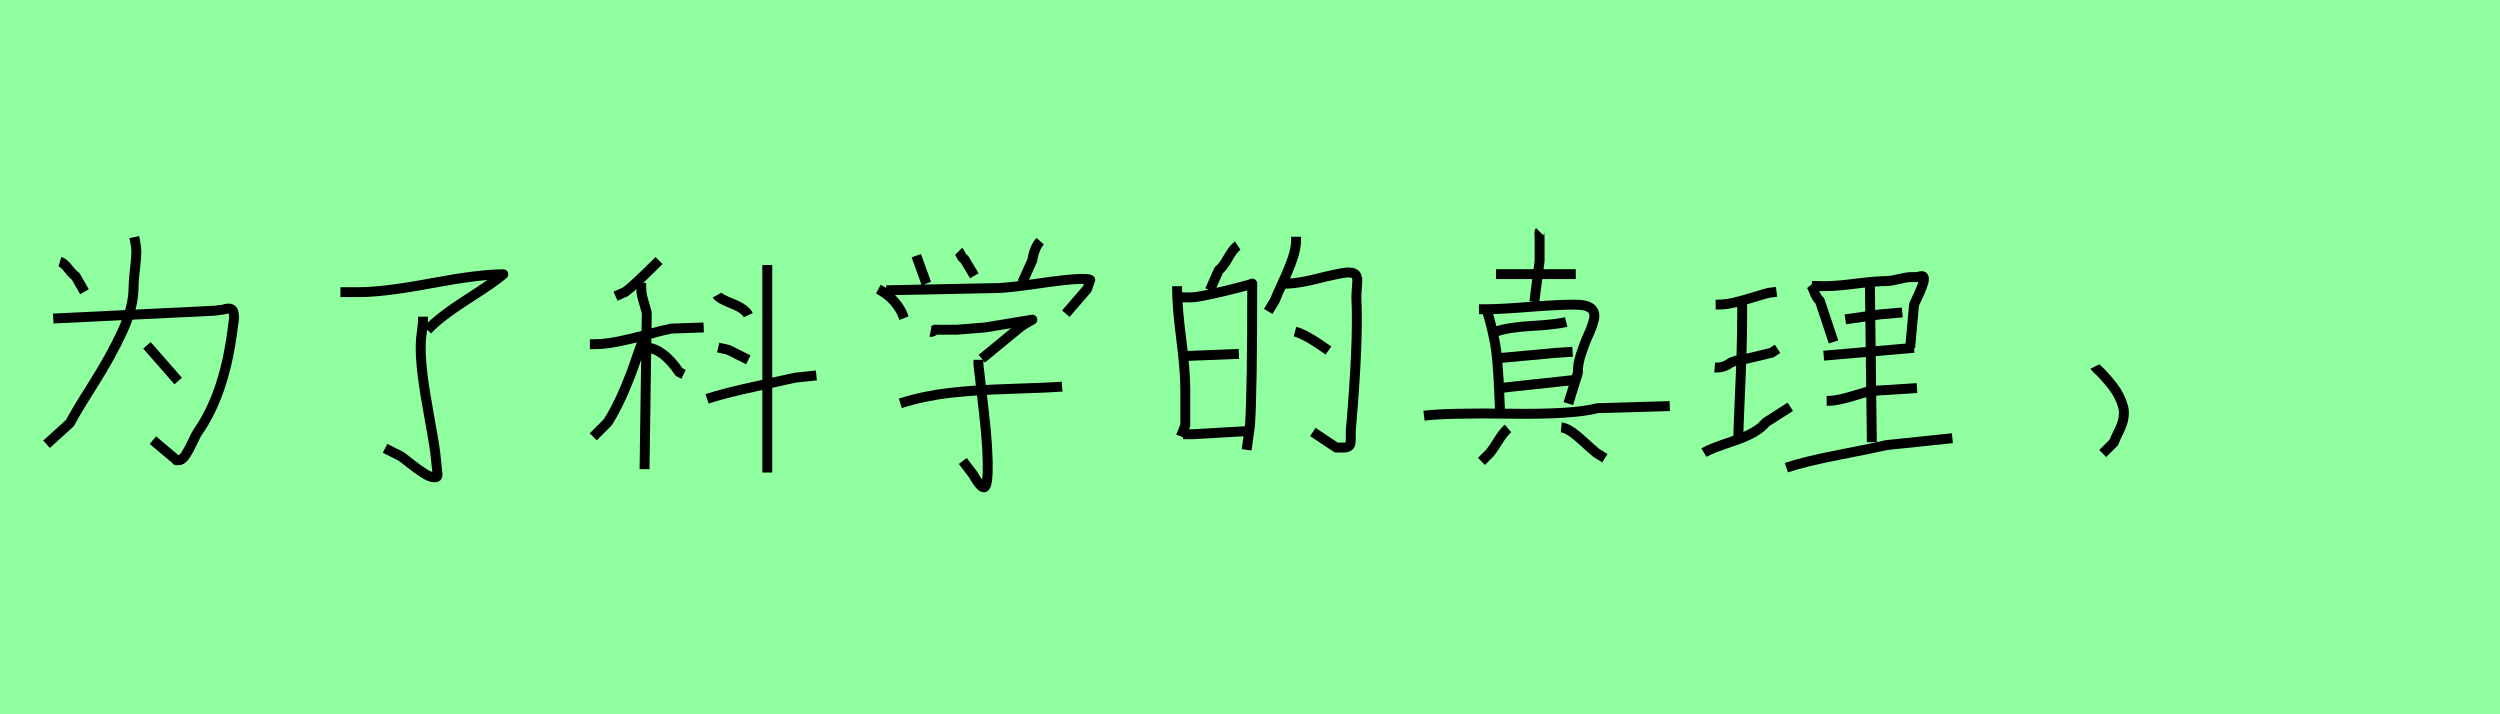 <?xml version="1.0" encoding="utf-8" standalone="no"?>
<!DOCTYPE svg PUBLIC "-//W3C//DTD SVG 1.1//EN"
  "http://www.w3.org/Graphics/SVG/1.1/DTD/svg11.dtd">
<svg xmlns:xlink="http://www.w3.org/1999/xlink" width="252pt" height="72pt" viewBox="0 0 252 72" xmlns="http://www.w3.org/2000/svg" version="1.1">
 <defs>
  <style type="text/css">*{stroke-linejoin: round; stroke-linecap: butt}</style>
 </defs>
 <g id="figure_1">
  <g id="patch_1">
   <path d="M 0 72 
L 252 72 
L 252 0 
L 0 0 
z
" style="fill: #8fff9f"/>
  </g>
  <g id="axes_1">
   <g id="patch_2">
    <path d="M 14.812 34.808 
L 17.961 38.407 
M 5.365 32.109 
L 21.598 31.321 
Q 22.46 31.209 22.498 31.209 
Q 23.397 30.909 23.529 31.452 
Q 23.66 31.996 23.51 32.671 
Q 22.723 39.606 19.911 43.58 
Q 19.798 43.73 19.442 44.499 
Q 19.086 45.267 18.73 45.83 
Q 18.374 46.392 17.999 46.392 
Q 17.886 46.392 17.811 46.392 
L 17.774 46.392 
Q 17.811 46.317 17.549 46.167 
L 15.412 44.368 
M 13.538 23.898 
Q 13.763 24.948 13.744 25.529 
Q 13.725 26.11 13.594 27.235 
Q 13.463 28.36 13.463 28.959 
Q 13.463 30.946 12.338 33.402 
Q 11.213 35.857 9.376 38.763 
Q 7.539 41.668 7.052 42.643 
L 4.69 44.78 
M 6.04 26.373 
Q 6.415 26.485 6.883 27.085 
Q 7.352 27.685 7.614 27.835 
L 8.514 29.409 
" clip-path="url(#p079a5f8d8f)" style="fill: none; stroke: #000000; stroke-linejoin: miter"/>
   </g>
  </g>
  <g id="axes_2">
   <g id="patch_3">
    <path d="M 42.637 31.921 
L 42.637 32.258 
Q 42.637 32.633 42.525 33.421 
Q 42.413 34.208 42.413 34.62 
Q 42.338 36.795 43.05 40.75 
Q 43.762 44.705 43.875 45.642 
Q 44.1 47.742 44.1 47.779 
Q 44.1 48.004 44.043 48.06 
Q 43.987 48.117 43.762 48.117 
Q 43.387 48.117 42.731 47.704 
Q 42.075 47.292 41.325 46.692 
Q 40.576 46.092 40.388 45.98 
L 38.814 45.192 
M 34.315 29.447 
L 36.227 29.447 
Q 38.701 29.447 43.5 28.547 
Q 48.298 27.647 50.735 27.647 
Q 49.985 28.322 47.117 30.159 
Q 44.25 31.996 43.087 33.271 
" clip-path="url(#p6a1eba54d9)" style="fill: none; stroke: #000000; stroke-linejoin: miter"/>
   </g>
  </g>
  <g id="axes_3">
   <g id="patch_4">
    <path d="M 72.281 29.747 
Q 72.468 30.084 73.799 30.609 
Q 75.13 31.134 75.43 31.771 
M 72.393 35.033 
L 73.406 35.258 
L 75.43 36.27 
M 71.269 40.206 
Q 72.956 39.644 76.161 38.95 
Q 79.366 38.257 80.154 38.069 
L 82.291 37.844 
M 77.342 26.71 
L 77.342 47.629 
M 65.195 35.033 
Q 66.845 35.145 68.457 37.507 
L 68.907 37.732 
M 64.858 34.133 
Q 64.708 34.508 64.352 35.539 
Q 63.996 36.57 63.827 37.057 
Q 63.658 37.545 63.302 38.426 
Q 62.946 39.307 62.684 39.888 
Q 62.421 40.469 62.046 41.2 
Q 61.671 41.931 61.259 42.568 
L 59.797 44.03 
M 59.459 34.695 
L 59.909 34.695 
Q 60.959 34.695 62.29 34.433 
Q 63.621 34.17 65.252 33.721 
Q 66.882 33.271 67.67 33.121 
L 70.931 33.008 
M 64.633 28.51 
L 64.633 28.959 
Q 64.633 29.447 64.727 29.84 
Q 64.82 30.234 64.97 30.721 
Q 65.12 31.209 65.195 31.546 
L 64.97 47.292 
M 66.432 26.26 
Q 63.996 28.697 63.058 29.409 
L 62.046 29.859 
" clip-path="url(#p8b4301c699)" style="fill: none; stroke: #000000; stroke-linejoin: miter"/>
   </g>
  </g>
  <g id="axes_4">
   <g id="patch_5">
    <path d="M 90.752 40.656 
Q 93.114 39.906 95.701 39.606 
Q 98.288 39.307 101.98 39.194 
Q 105.673 39.082 107.06 38.969 
M 98.625 36.27 
L 98.625 36.72 
Q 98.738 37.807 98.981 39.831 
Q 99.225 41.856 99.375 43.449 
Q 99.525 45.042 99.562 46.58 
Q 99.6 49.091 99.188 49.129 
Q 98.813 49.129 98.1 47.854 
L 97.051 46.467 
M 93.789 33.458 
Q 93.976 33.496 94.239 33.233 
L 96.488 33.233 
Q 96.526 33.233 99.3 33.008 
L 104.061 32.221 
Q 103.836 32.333 103.443 32.577 
Q 103.049 32.821 102.936 32.896 
L 98.963 36.157 
M 89.328 29.259 
L 100.687 29.034 
Q 102.037 28.959 104.605 28.584 
Q 107.173 28.21 108.447 28.135 
Q 109.91 28.06 109.91 28.247 
Q 109.91 28.285 109.572 29.147 
L 107.435 31.621 
M 88.54 29.147 
Q 90.115 29.972 90.902 31.509 
L 91.127 32.071 
M 104.848 24.311 
Q 104.249 24.985 104.061 26.223 
L 103.049 28.472 
M 96.638 25.323 
Q 96.713 25.398 96.863 25.717 
Q 97.013 26.035 97.201 26.11 
L 98.213 27.797 
M 92.364 25.773 
L 93.377 28.584 
" clip-path="url(#p08c58e84fc)" style="fill: none; stroke: #000000; stroke-linejoin: miter"/>
   </g>
  </g>
  <g id="axes_5">
   <g id="patch_6">
    <path d="M 130.537 33.421 
Q 131.661 33.721 133.911 35.333 
M 128.85 28.584 
Q 130.349 28.697 132.674 28.116 
Q 134.998 27.535 135.823 27.46 
Q 136.235 27.46 136.46 27.554 
Q 136.685 27.647 136.76 27.891 
Q 136.835 28.135 136.816 28.378 
Q 136.797 28.622 136.76 29.147 
Q 136.722 29.672 136.722 30.047 
Q 136.947 34.32 136.16 43.43 
Q 136.16 43.805 136.16 44.105 
Q 136.16 44.405 136.141 44.63 
Q 136.123 44.855 135.954 44.986 
Q 135.785 45.117 135.373 45.117 
L 134.698 45.117 
L 132.336 43.543 
M 130.649 23.861 
L 130.649 24.198 
Q 130.649 25.023 130.274 26.11 
Q 129.899 27.197 129.3 28.472 
Q 128.7 29.747 128.512 30.272 
L 127.837 31.396 
M 119.252 43.768 
L 120.265 43.768 
L 126.113 43.43 
M 119.252 35.895 
L 124.876 35.67 
M 118.203 29.972 
L 120.115 29.972 
Q 120.602 29.972 122.139 29.634 
Q 123.676 29.297 124.951 28.959 
Q 126.225 28.622 126.225 28.584 
Q 126.225 39.494 126 42.868 
L 125.663 45.342 
M 118.652 28.847 
L 118.652 29.184 
Q 118.652 30.909 119.065 34.152 
Q 119.477 37.395 119.477 39.157 
L 119.477 42.868 
L 119.027 43.993 
M 124.763 24.761 
Q 124.313 25.06 123.789 25.998 
Q 123.264 26.935 122.851 27.235 
L 121.952 29.259 
" clip-path="url(#p3b8914b41e)" style="fill: none; stroke: #000000; stroke-linejoin: miter"/>
   </g>
  </g>
  <g id="axes_6">
   <g id="patch_7">
    <path d="M 157.373 43.077 
Q 158.124 43.149 159.393 44.311 
Q 160.662 45.473 160.912 45.651 
L 161.77 46.188 
M 152.01 43.185 
Q 151.546 43.578 150.991 44.472 
Q 150.437 45.365 150.187 45.651 
L 149.329 46.509 
M 143.538 41.898 
Q 145.933 41.612 152.243 41.701 
Q 158.553 41.79 161.019 41.147 
L 168.312 40.932 
M 150.688 39.109 
L 151.117 39.109 
Q 151.438 39.109 152.189 39.002 
L 159.16 38.251 
M 150.688 36.106 
L 151.009 36.106 
L 156.801 35.57 
L 158.517 35.462 
M 150.795 33.425 
Q 151.975 32.996 154.423 32.853 
Q 156.872 32.71 157.873 32.459 
M 149.079 31.172 
L 149.615 31.172 
Q 151.224 31.172 154.102 30.94 
Q 156.98 30.708 158.731 30.708 
Q 159.947 30.708 160.394 31.101 
Q 160.841 31.494 160.662 32.227 
Q 160.483 32.96 160.108 33.764 
Q 159.732 34.569 159.375 35.659 
Q 159.017 36.75 159.053 37.572 
L 158.088 40.682 
M 149.83 31.172 
Q 150.116 31.995 150.348 32.978 
Q 150.58 33.961 150.705 34.622 
Q 150.831 35.284 150.938 36.571 
Q 151.045 37.858 151.063 38.269 
Q 151.081 38.68 151.152 40.253 
Q 151.224 41.826 151.224 42.005 
M 150.795 27.633 
L 158.839 27.633 
M 155.192 23.343 
Q 155.156 23.379 155.174 23.665 
Q 155.192 23.951 155.192 23.987 
L 155.192 26.31 
L 154.656 30.422 
" clip-path="url(#pfe35e0a302)" style="fill: none; stroke: #000000; stroke-linejoin: miter"/>
   </g>
  </g>
  <g id="axes_7">
   <g id="patch_8">
    <path d="M 180.067 47.14 
Q 181.915 46.513 185.496 45.82 
Q 189.077 45.127 190.166 44.863 
L 196.8 44.17 
M 184.126 40.407 
L 184.325 40.407 
Q 184.82 40.407 185.546 40.242 
Q 186.272 40.077 187.179 39.797 
Q 188.087 39.516 188.483 39.417 
L 193.235 39.12 
M 188.483 28.427 
L 188.681 44.566 
M 186.008 32.19 
L 189.473 31.695 
L 191.75 31.497 
M 183.829 35.853 
L 192.938 35.061 
M 182.641 28.823 
L 183.136 28.823 
Q 184.424 28.922 186.783 28.625 
Q 189.143 28.328 190.166 28.328 
Q 190.595 28.328 191.404 28.13 
Q 192.212 27.932 192.641 27.932 
L 193.136 27.932 
Q 193.235 27.932 193.417 27.883 
Q 193.598 27.833 193.731 27.833 
Q 193.929 27.833 193.929 28.097 
L 193.929 28.13 
Q 193.929 28.394 193.747 28.873 
Q 193.565 29.351 193.285 29.945 
Q 193.004 30.539 192.938 30.704 
L 192.542 35.061 
M 182.542 28.724 
Q 182.674 28.889 182.905 29.483 
Q 183.136 30.077 183.433 30.308 
L 184.82 34.467 
M 175.612 29.912 
Q 175.612 30.044 175.612 31.695 
Q 175.612 33.51 175.546 35.605 
Q 175.48 37.701 175.364 40.259 
Q 175.249 42.817 175.216 44.17 
M 171.75 45.622 
Q 172.41 45.226 174.786 44.434 
Q 177.163 43.642 177.988 42.586 
L 180.463 41.002 
M 172.839 37.041 
Q 173.664 37.107 174.324 36.645 
Q 174.786 36.315 176.107 36.15 
L 178.582 35.556 
L 179.176 35.16 
M 172.938 30.704 
L 173.235 30.704 
Q 173.928 30.704 174.786 30.506 
Q 175.645 30.308 176.701 29.978 
Q 177.757 29.648 178.285 29.516 
L 179.077 29.417 
" clip-path="url(#p377f284527)" style="fill: none; stroke: #000000; stroke-linejoin: miter"/>
   </g>
  </g>
  <g id="axes_8">
   <g id="patch_9">
    <path d="M 211.163 36.945 
Q 211.2 37.02 211.463 37.263 
Q 211.725 37.507 211.838 37.62 
Q 211.95 37.732 212.194 38.013 
Q 212.438 38.294 212.588 38.463 
Q 212.737 38.632 212.962 38.932 
Q 213.187 39.232 213.319 39.438 
Q 213.45 39.644 213.6 39.944 
Q 213.75 40.244 213.843 40.487 
Q 213.937 40.731 214.012 41.012 
Q 214.087 41.293 214.087 41.556 
Q 214.087 42.118 213.937 42.606 
Q 213.787 43.093 213.506 43.637 
Q 213.225 44.18 213.075 44.593 
L 211.95 45.717 
" clip-path="url(#pd42ff36ca3)" style="fill: none; stroke: #000000; stroke-linejoin: miter"/>
   </g>
  </g>
 </g>
 <defs>
  <clipPath id="p079a5f8d8f">
   <rect x="2.816" y="8.64" width="22.719" height="54.36"/>
  </clipPath>
  <clipPath id="p6a1eba54d9">
   <rect x="32.44" y="8.64" width="20.169" height="54.36"/>
  </clipPath>
  <clipPath id="p8b4301c699">
   <rect x="57.585" y="8.64" width="26.58" height="54.36"/>
  </clipPath>
  <clipPath id="p08c58e84fc">
   <rect x="86.666" y="8.64" width="25.118" height="54.36"/>
  </clipPath>
  <clipPath id="p3b8914b41e">
   <rect x="116.328" y="8.64" width="22.494" height="54.36"/>
  </clipPath>
  <clipPath id="pfe35e0a302">
   <rect x="141.75" y="9.901" width="28.35" height="51.838"/>
  </clipPath>
  <clipPath id="p377f284527">
   <rect x="170.1" y="11.892" width="28.35" height="47.855"/>
  </clipPath>
  <clipPath id="pd42ff36ca3">
   <rect x="209.288" y="8.64" width="6.673" height="54.36"/>
  </clipPath>
 </defs>
</svg>
